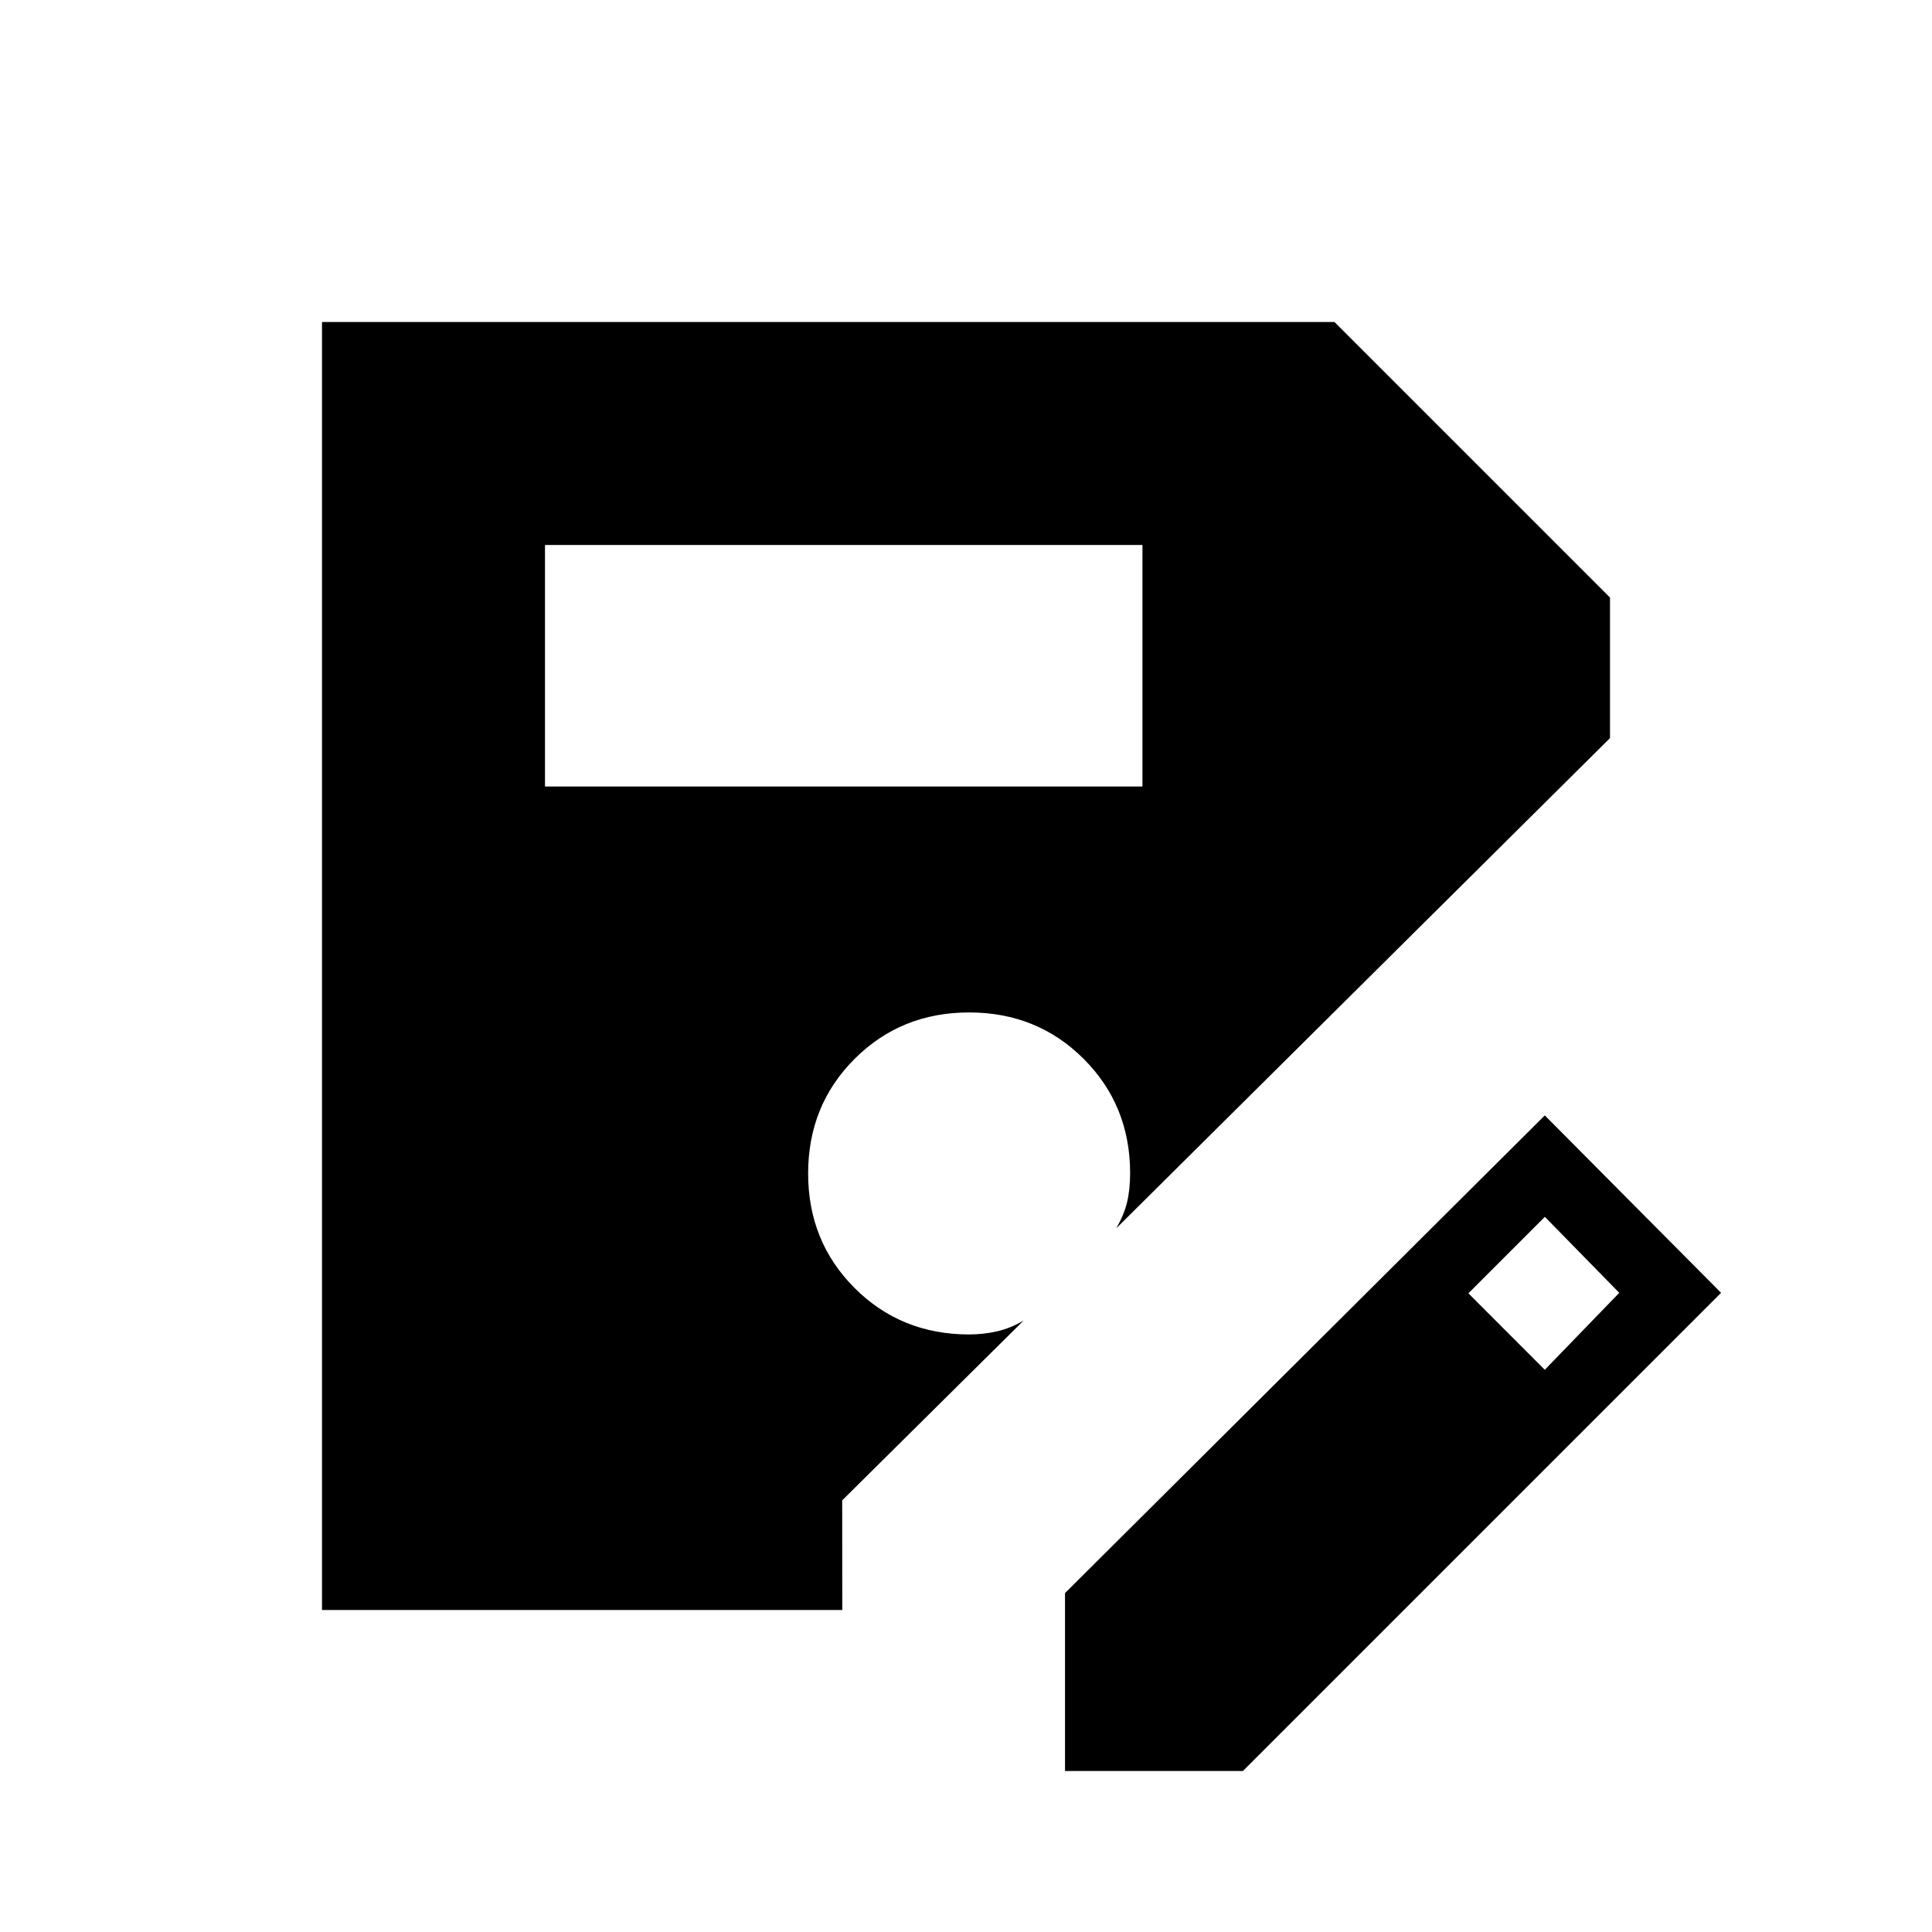 <svg xmlns="http://www.w3.org/2000/svg" width="1em" height="1em" viewBox="0 0 24 24"><path fill="currentColor" d="M13.23 22v-2.21l5.96-5.934l2.19 2.204L15.44 22zM6.77 9.77h7.422v-3H6.77zm12.42 7.246l.925-.956l-.924-.944l-.95.95zM10.463 20H4V4h12.577L20 7.423v1.746l-6.134 6.09q.096-.165.134-.321t.039-.361q0-.846-.577-1.423t-1.423-.577t-1.423.577t-.577 1.423t.577 1.423t1.423.577q.178 0 .348-.039t.329-.134l-2.254 2.234z"/></svg>